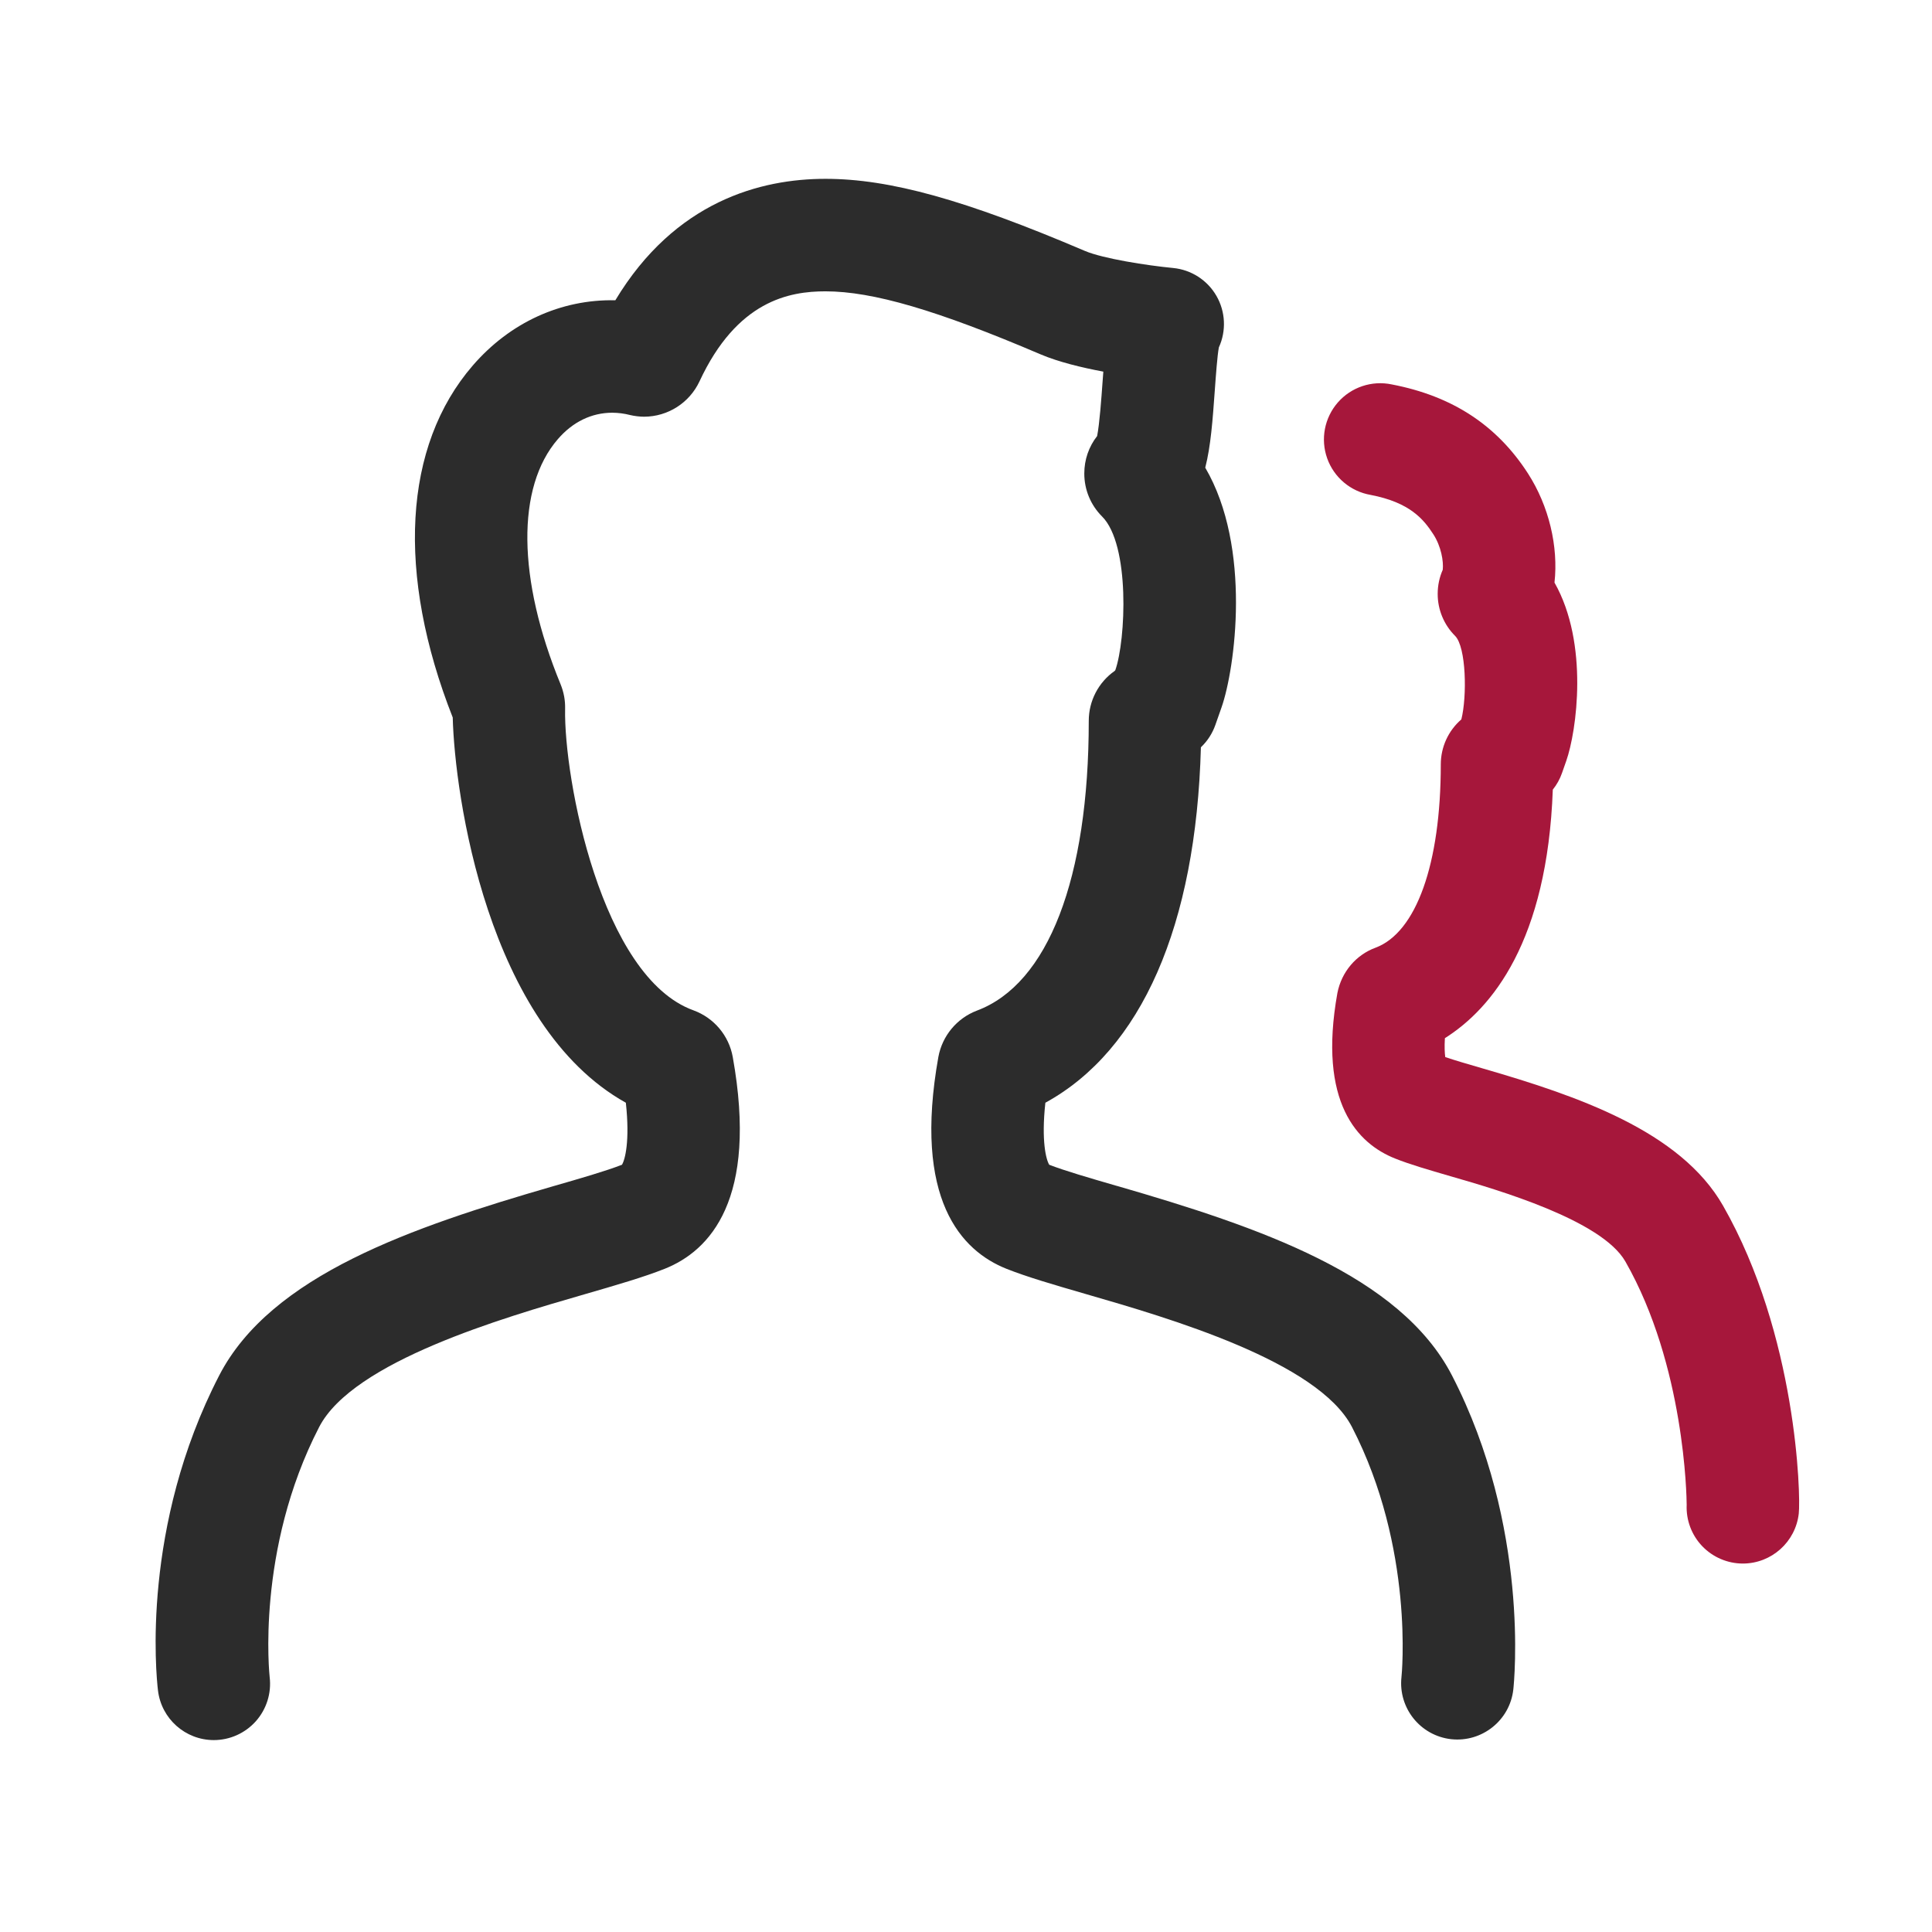 <?xml version="1.0" encoding="UTF-8"?>
<svg width="48px" height="48px" viewBox="0 0 48 48" version="1.1" xmlns="http://www.w3.org/2000/svg" xmlns:xlink="http://www.w3.org/1999/xlink">
    <title>icon-group</title>
    <g id="页面-1" stroke="none" stroke-width="1" fill="none" fill-rule="evenodd">
        <g id="Apple-TV" transform="translate(-523, -1203)">
            <g id="icon-group" transform="translate(523, 1203)">
                <rect id="矩形" fill="#000000" fill-rule="nonzero" opacity="0" x="0" y="0" width="48" height="48"></rect>
                <path d="M5.311,43.232 C4.604,43.231 4.009,42.702 3.925,42 C3.877,41.594 3.509,37.924 5.446,34.173 C6.733,31.68 10.246,30.485 13.734,29.474 C14.412,29.279 15.052,29.094 15.452,28.938 C15.528,28.816 15.653,28.354 15.549,27.397 C12.104,25.477 11.296,19.737 11.248,17.826 C9.842,14.257 10.019,11.078 11.746,9.081 C12.667,8.016 13.933,7.432 15.288,7.46 C16.775,4.992 18.908,4.443 20.508,4.443 C22.105,4.443 23.973,4.962 26.954,6.234 C27.401,6.425 28.503,6.597 29.144,6.658 C29.594,6.701 29.996,6.959 30.222,7.351 C30.448,7.743 30.47,8.221 30.282,8.632 C30.243,8.841 30.207,9.345 30.182,9.689 C30.128,10.441 30.081,11.09 29.944,11.619 C31.106,13.603 30.683,16.62 30.349,17.574 L30.195,18.012 C30.121,18.223 29.998,18.412 29.836,18.566 C29.716,23 28.36,26.087 25.972,27.397 C25.867,28.353 25.992,28.816 26.068,28.938 C26.452,29.087 27.047,29.26 27.732,29.459 L27.77,29.469 C31.275,30.485 34.787,31.679 36.074,34.173 C38.016,37.933 37.616,41.811 37.598,41.974 C37.513,42.741 36.821,43.292 36.056,43.21 C35.289,43.125 34.736,42.435 34.819,41.668 C34.823,41.637 35.146,38.467 33.59,35.455 C32.746,33.821 29.016,32.74 27.011,32.16 L26.953,32.143 C26.18,31.919 25.514,31.725 25.006,31.523 C23.884,31.076 22.68,29.799 23.314,26.257 C23.411,25.735 23.772,25.299 24.269,25.109 C26.039,24.449 27.05,21.825 27.05,17.907 C27.05,17.414 27.291,16.951 27.695,16.668 L27.71,16.65 C27.972,15.901 28.081,13.532 27.381,12.832 C27.097,12.549 26.938,12.164 26.939,11.763 C26.939,11.422 27.051,11.098 27.258,10.833 C27.319,10.522 27.364,9.888 27.393,9.487 C27.399,9.399 27.406,9.315 27.412,9.233 C26.877,9.133 26.299,8.993 25.856,8.805 C23.282,7.706 21.683,7.238 20.507,7.238 C19.61,7.238 18.31,7.47 17.377,9.479 C17.126,10.011 16.592,10.351 16.003,10.353 C15.895,10.353 15.762,10.337 15.657,10.312 C15.511,10.274 15.362,10.255 15.212,10.254 C14.699,10.254 14.23,10.481 13.86,10.91 C12.826,12.105 12.851,14.381 13.927,16.999 C14.008,17.198 14.045,17.401 14.04,17.609 C14.006,19.339 14.934,24.273 17.23,25.102 C17.738,25.288 18.109,25.728 18.205,26.26 C18.84,29.801 17.636,31.076 16.514,31.523 C15.989,31.732 15.304,31.93 14.51,32.16 C12.505,32.74 8.772,33.822 7.929,35.455 C6.351,38.512 6.697,41.638 6.7,41.67 C6.747,42.066 6.622,42.464 6.357,42.763 C6.091,43.061 5.711,43.232 5.311,43.232 L5.311,43.232 Z" id="路径" fill="#2C2C2C" fill-rule="nonzero"></path>
                <path d="M43.303,38.846 C42.921,38.846 42.556,38.69 42.292,38.415 C42.028,38.139 41.888,37.767 41.905,37.386 C41.904,37.193 41.858,33.927 40.382,31.342 C39.793,30.311 37.193,29.557 36.082,29.236 L36.034,29.222 C35.494,29.065 35.027,28.93 34.658,28.782 C33.736,28.414 32.737,27.403 33.227,24.672 C33.33,24.146 33.691,23.723 34.173,23.546 C35.186,23.169 35.796,21.465 35.796,18.991 C35.796,18.562 35.982,18.154 36.307,17.873 C36.45,17.304 36.429,16.076 36.151,15.798 C35.874,15.522 35.718,15.146 35.719,14.754 C35.719,14.544 35.763,14.341 35.845,14.155 C35.867,13.945 35.806,13.577 35.612,13.276 C35.369,12.9 35.028,12.483 34.053,12.296 C33.555,12.21 33.142,11.862 32.973,11.386 C32.804,10.909 32.906,10.379 33.239,9.998 C33.572,9.618 34.084,9.447 34.579,9.551 C36.08,9.839 37.186,10.561 37.96,11.76 C38.484,12.572 38.72,13.578 38.621,14.474 C39.481,15.989 39.171,18.17 38.913,18.905 L38.807,19.207 C38.755,19.356 38.678,19.495 38.579,19.618 C38.442,23.384 37.07,25.053 35.898,25.793 C35.885,26.007 35.893,26.162 35.907,26.263 C36.151,26.345 36.475,26.44 36.814,26.538 L36.841,26.546 C39.182,27.224 41.748,28.097 42.809,29.956 C44.641,33.165 44.741,37.149 44.69,37.603 C44.611,38.309 44.014,38.844 43.303,38.846 L43.303,38.846 Z" id="路径" fill="#A6173B"></path>
            </g>
        </g>
    </g>
</svg>
